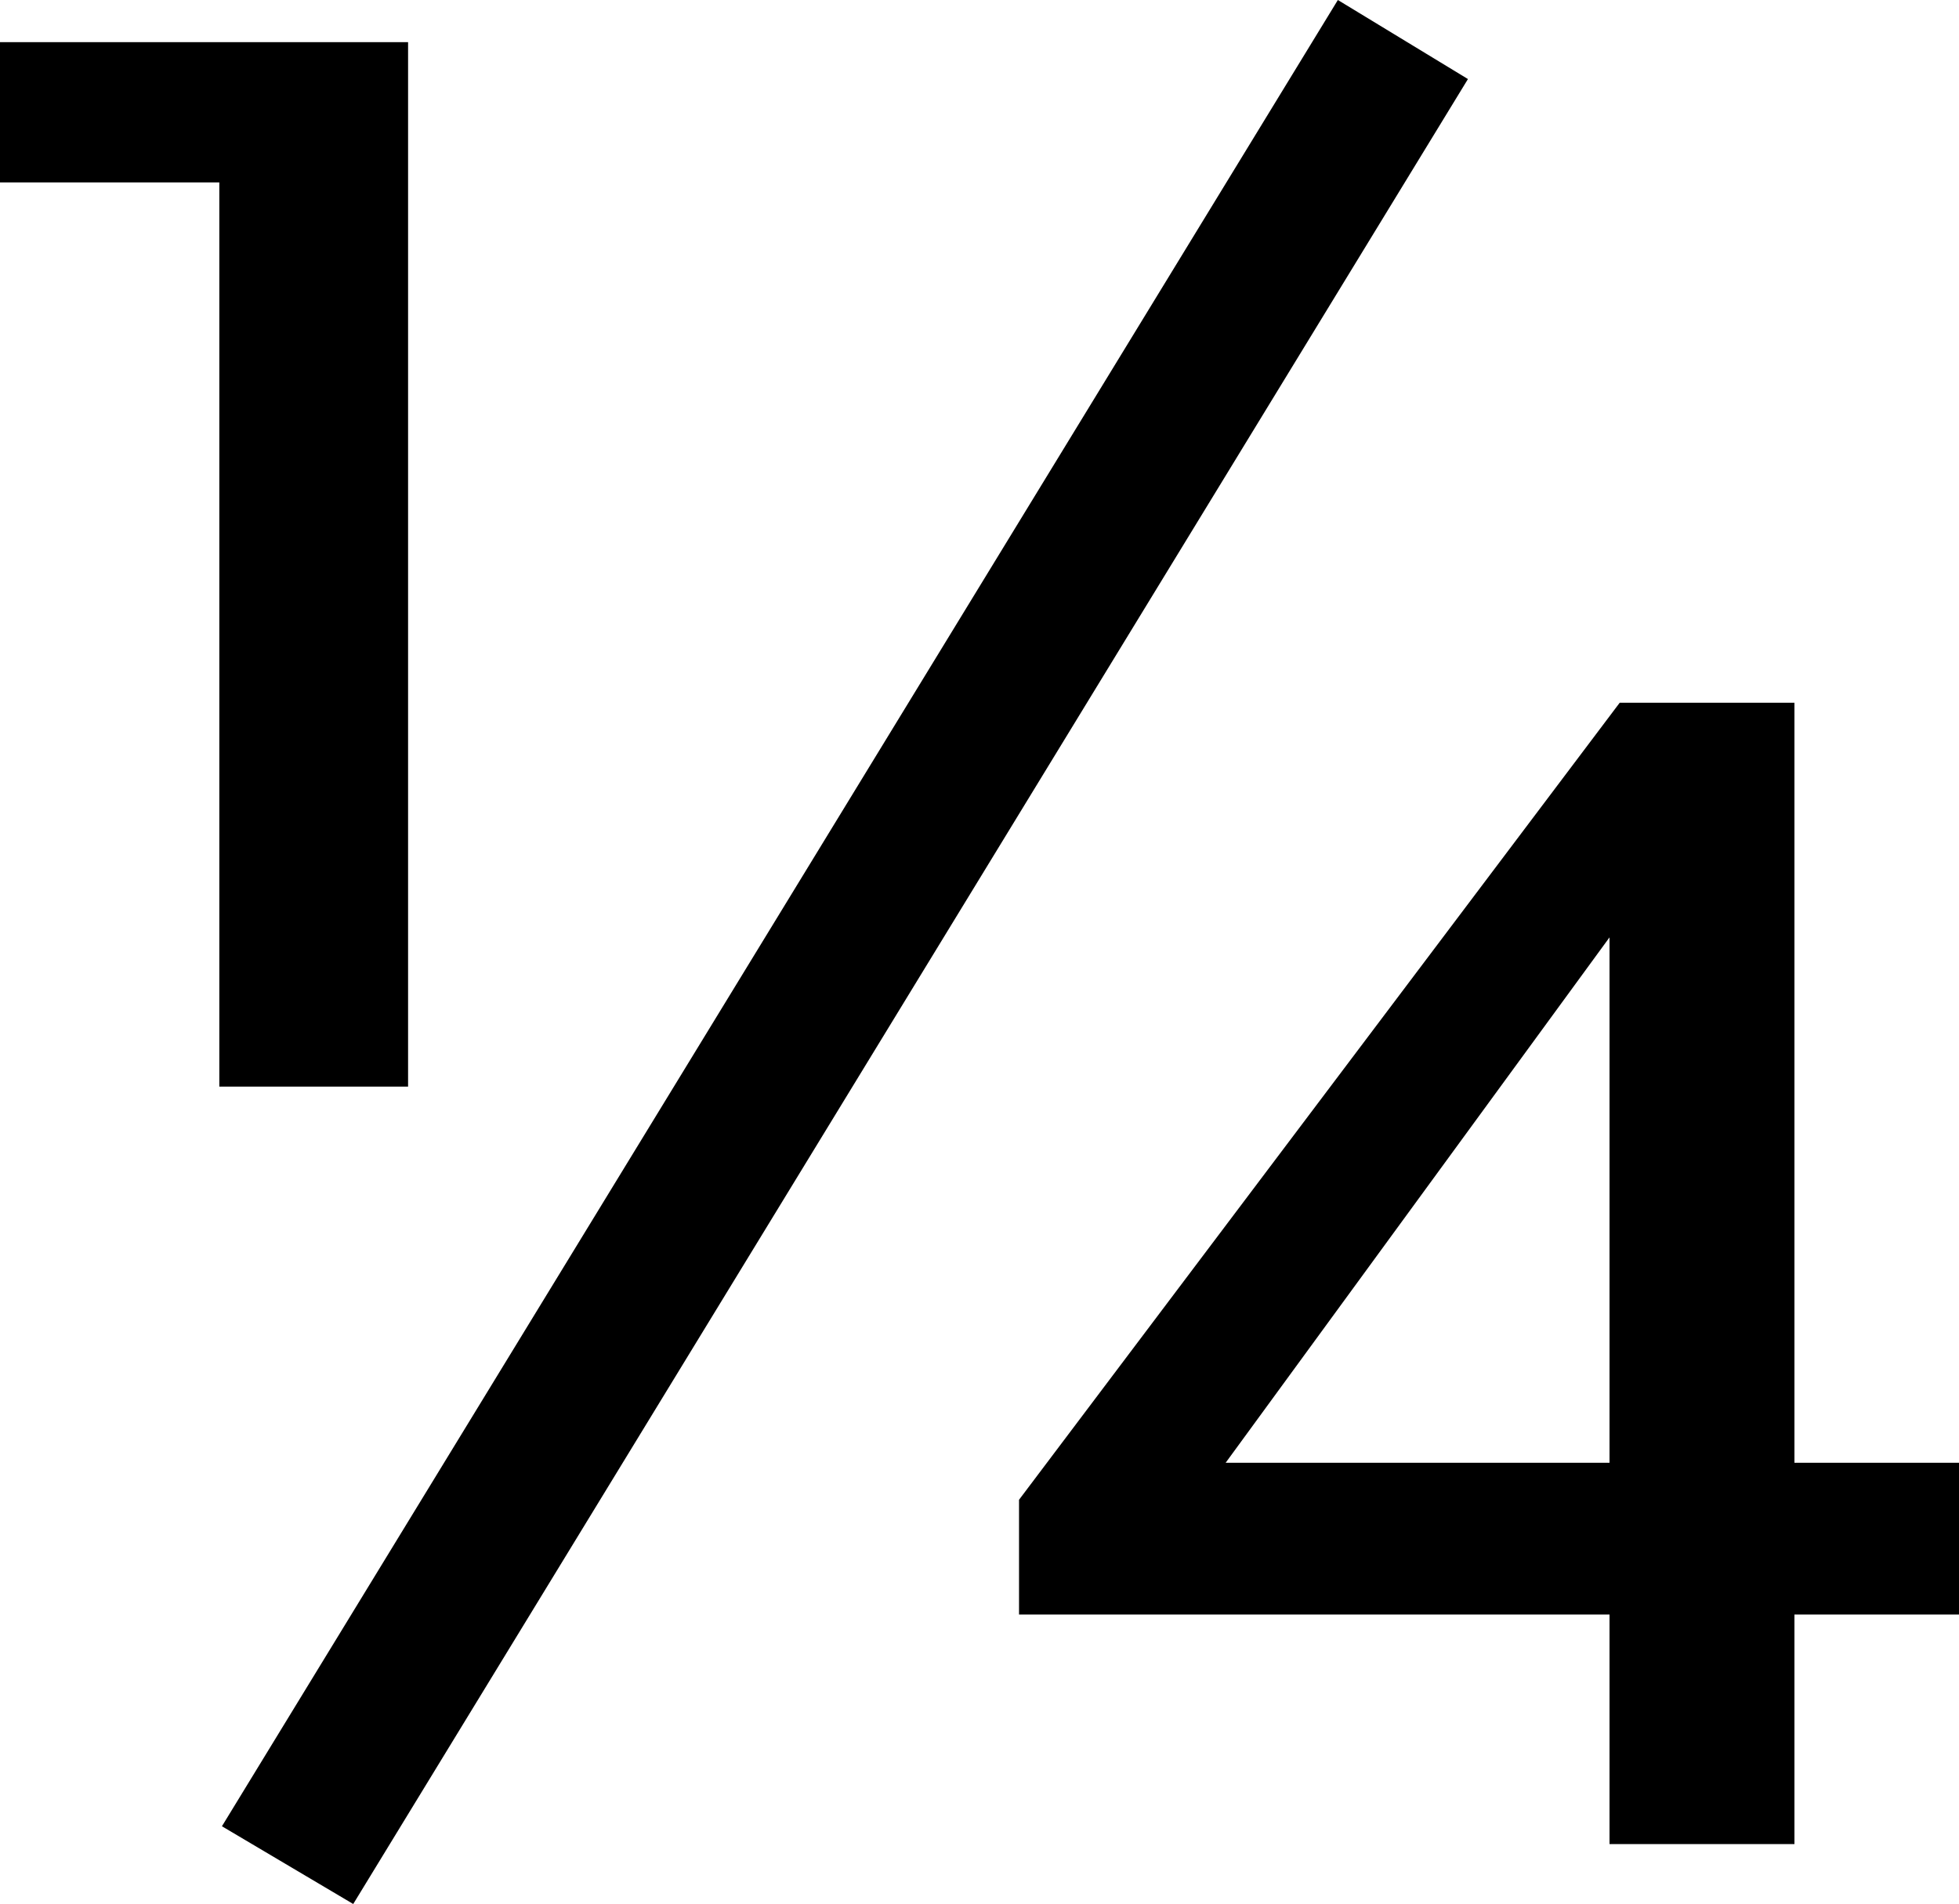 <svg width="22.5" height="21.87" viewBox="2.007 -43.052 22.5 21.87" xmlns="http://www.w3.org/2000/svg"><path d="M2.007 -40.957L2.007 -42.568L6.694 -42.568L6.694 -30.571L4.526 -30.571L4.526 -40.957ZM4.556 -22.075L17.373 -43.052L18.867 -42.144L6.064 -21.182ZM13.711 -24.507L13.711 -25.825L20.61 -34.98L22.617 -34.98L22.617 -26.25L24.507 -26.25L24.507 -24.507L22.617 -24.507L22.617 -21.87L20.493 -21.87L20.493 -24.507ZM16.084 -26.25L20.493 -26.25L20.493 -32.285ZM16.084 -26.25"></path></svg>